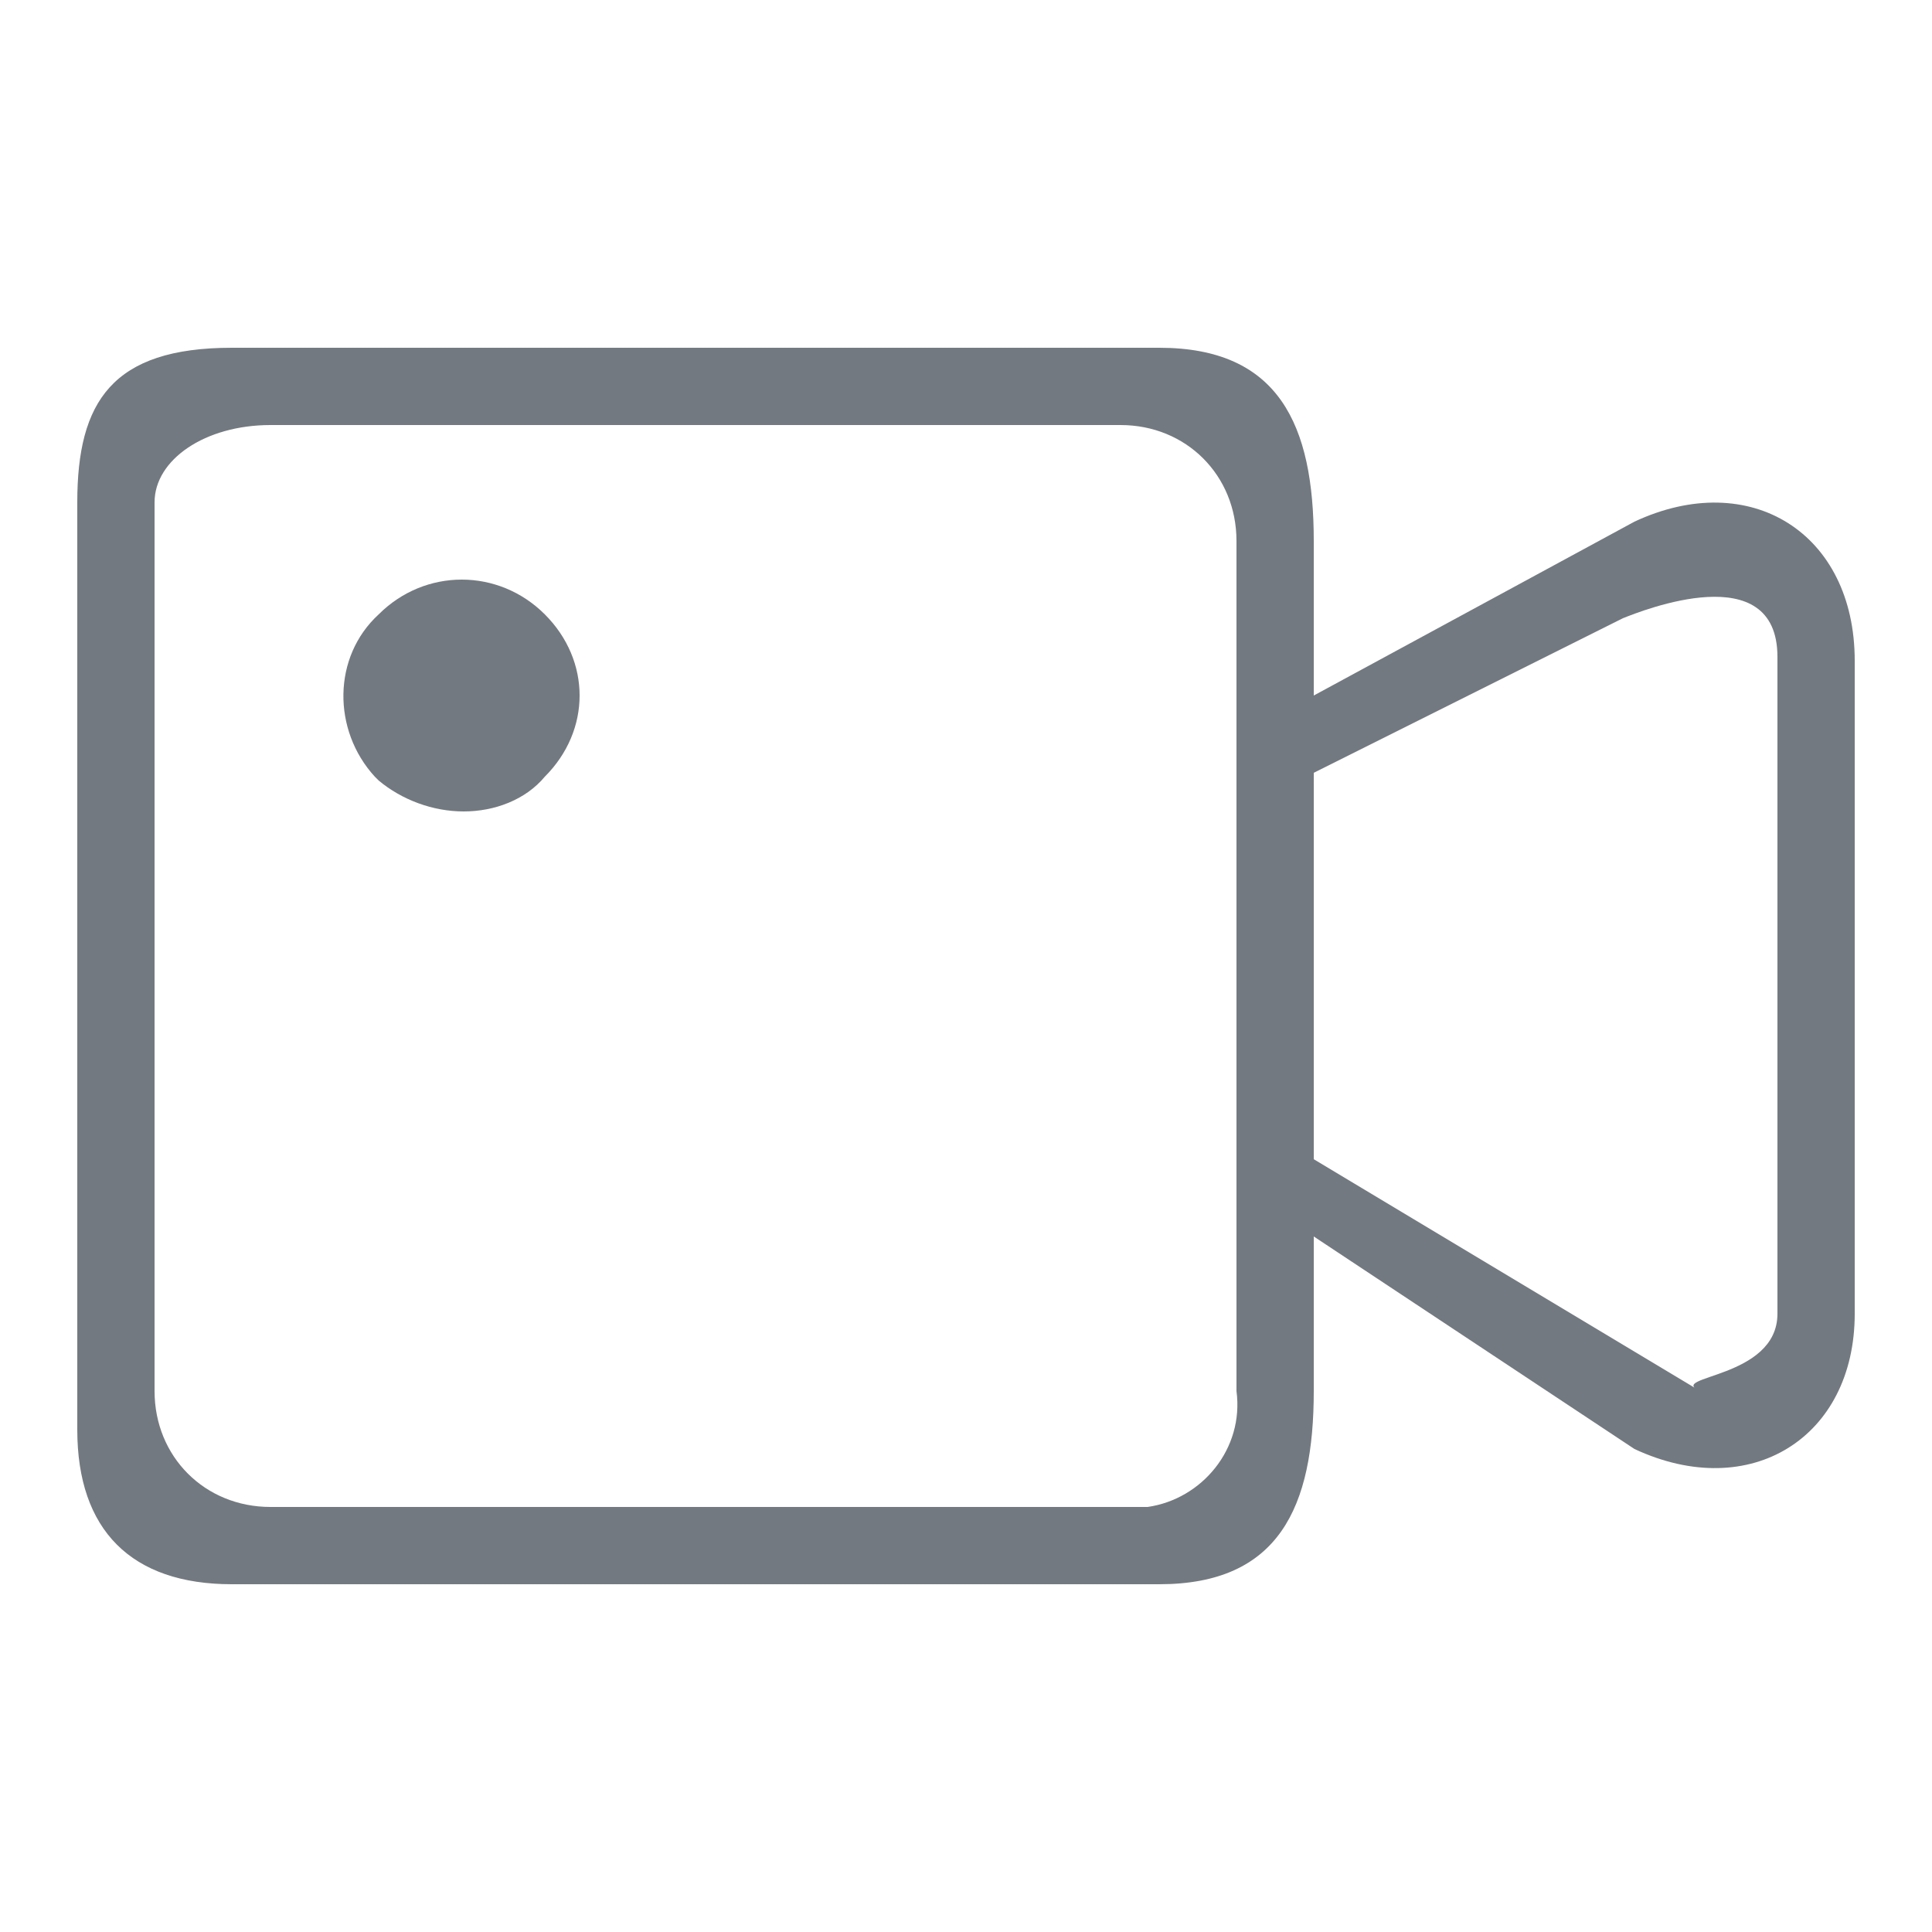 <?xml version="1.0" standalone="no"?><!DOCTYPE svg PUBLIC "-//W3C//DTD SVG 1.1//EN"
        "http://www.w3.org/Graphics/SVG/1.1/DTD/svg11.dtd">
<svg t="1578980173176" class="icon" viewBox="0 0 1024 1024" version="1.1" xmlns="http://www.w3.org/2000/svg" p-id="3662"
     xmlns:xlink="http://www.w3.org/1999/xlink" width="200" height="200">
    <defs>
        <style type="text/css"></style>
    </defs>
    <path d="M245.76 430.08c16.384 0 32.768-6.144 43.008-18.432 24.576-24.576 24.576-61.44 0-86.016-24.576-24.576-63.488-24.576-88.064 0-24.576 22.528-24.576 61.44-2.048 86.016l2.048 2.048c12.288 10.24 28.672 16.384 45.056 16.384z"
          fill="#737980" p-id="3663"></path>
    <path d="M866.304 276.48L696.32 368.64v-81.92c0-61.44-18.432-102.4-81.92-102.4H122.88c-63.488 0-81.92 28.672-81.92 81.92v491.52c0 53.248 28.672 81.92 81.92 81.92h491.52c63.488 0 81.92-40.96 81.92-102.4v-81.92l169.984 112.64c61.44 28.672 116.736-6.144 116.736-71.68V350.208c0-67.584-55.296-102.4-116.736-73.728zM608.256 798.72H143.36c-34.816 0-61.44-26.624-61.44-61.44V266.24c0-22.528 26.624-40.96 61.44-40.96h450.56c34.816 0 61.44 26.624 61.44 61.44v450.56c4.096 30.72-18.432 57.344-47.104 61.44zM942.08 696.32c0 34.816-59.392 32.768-40.96 40.96l-204.8-122.88V409.6l163.84-81.92c10.24-4.096 81.92-32.768 81.92 20.48v348.16z"
          fill="#737980" p-id="3664"></path>
</svg>
